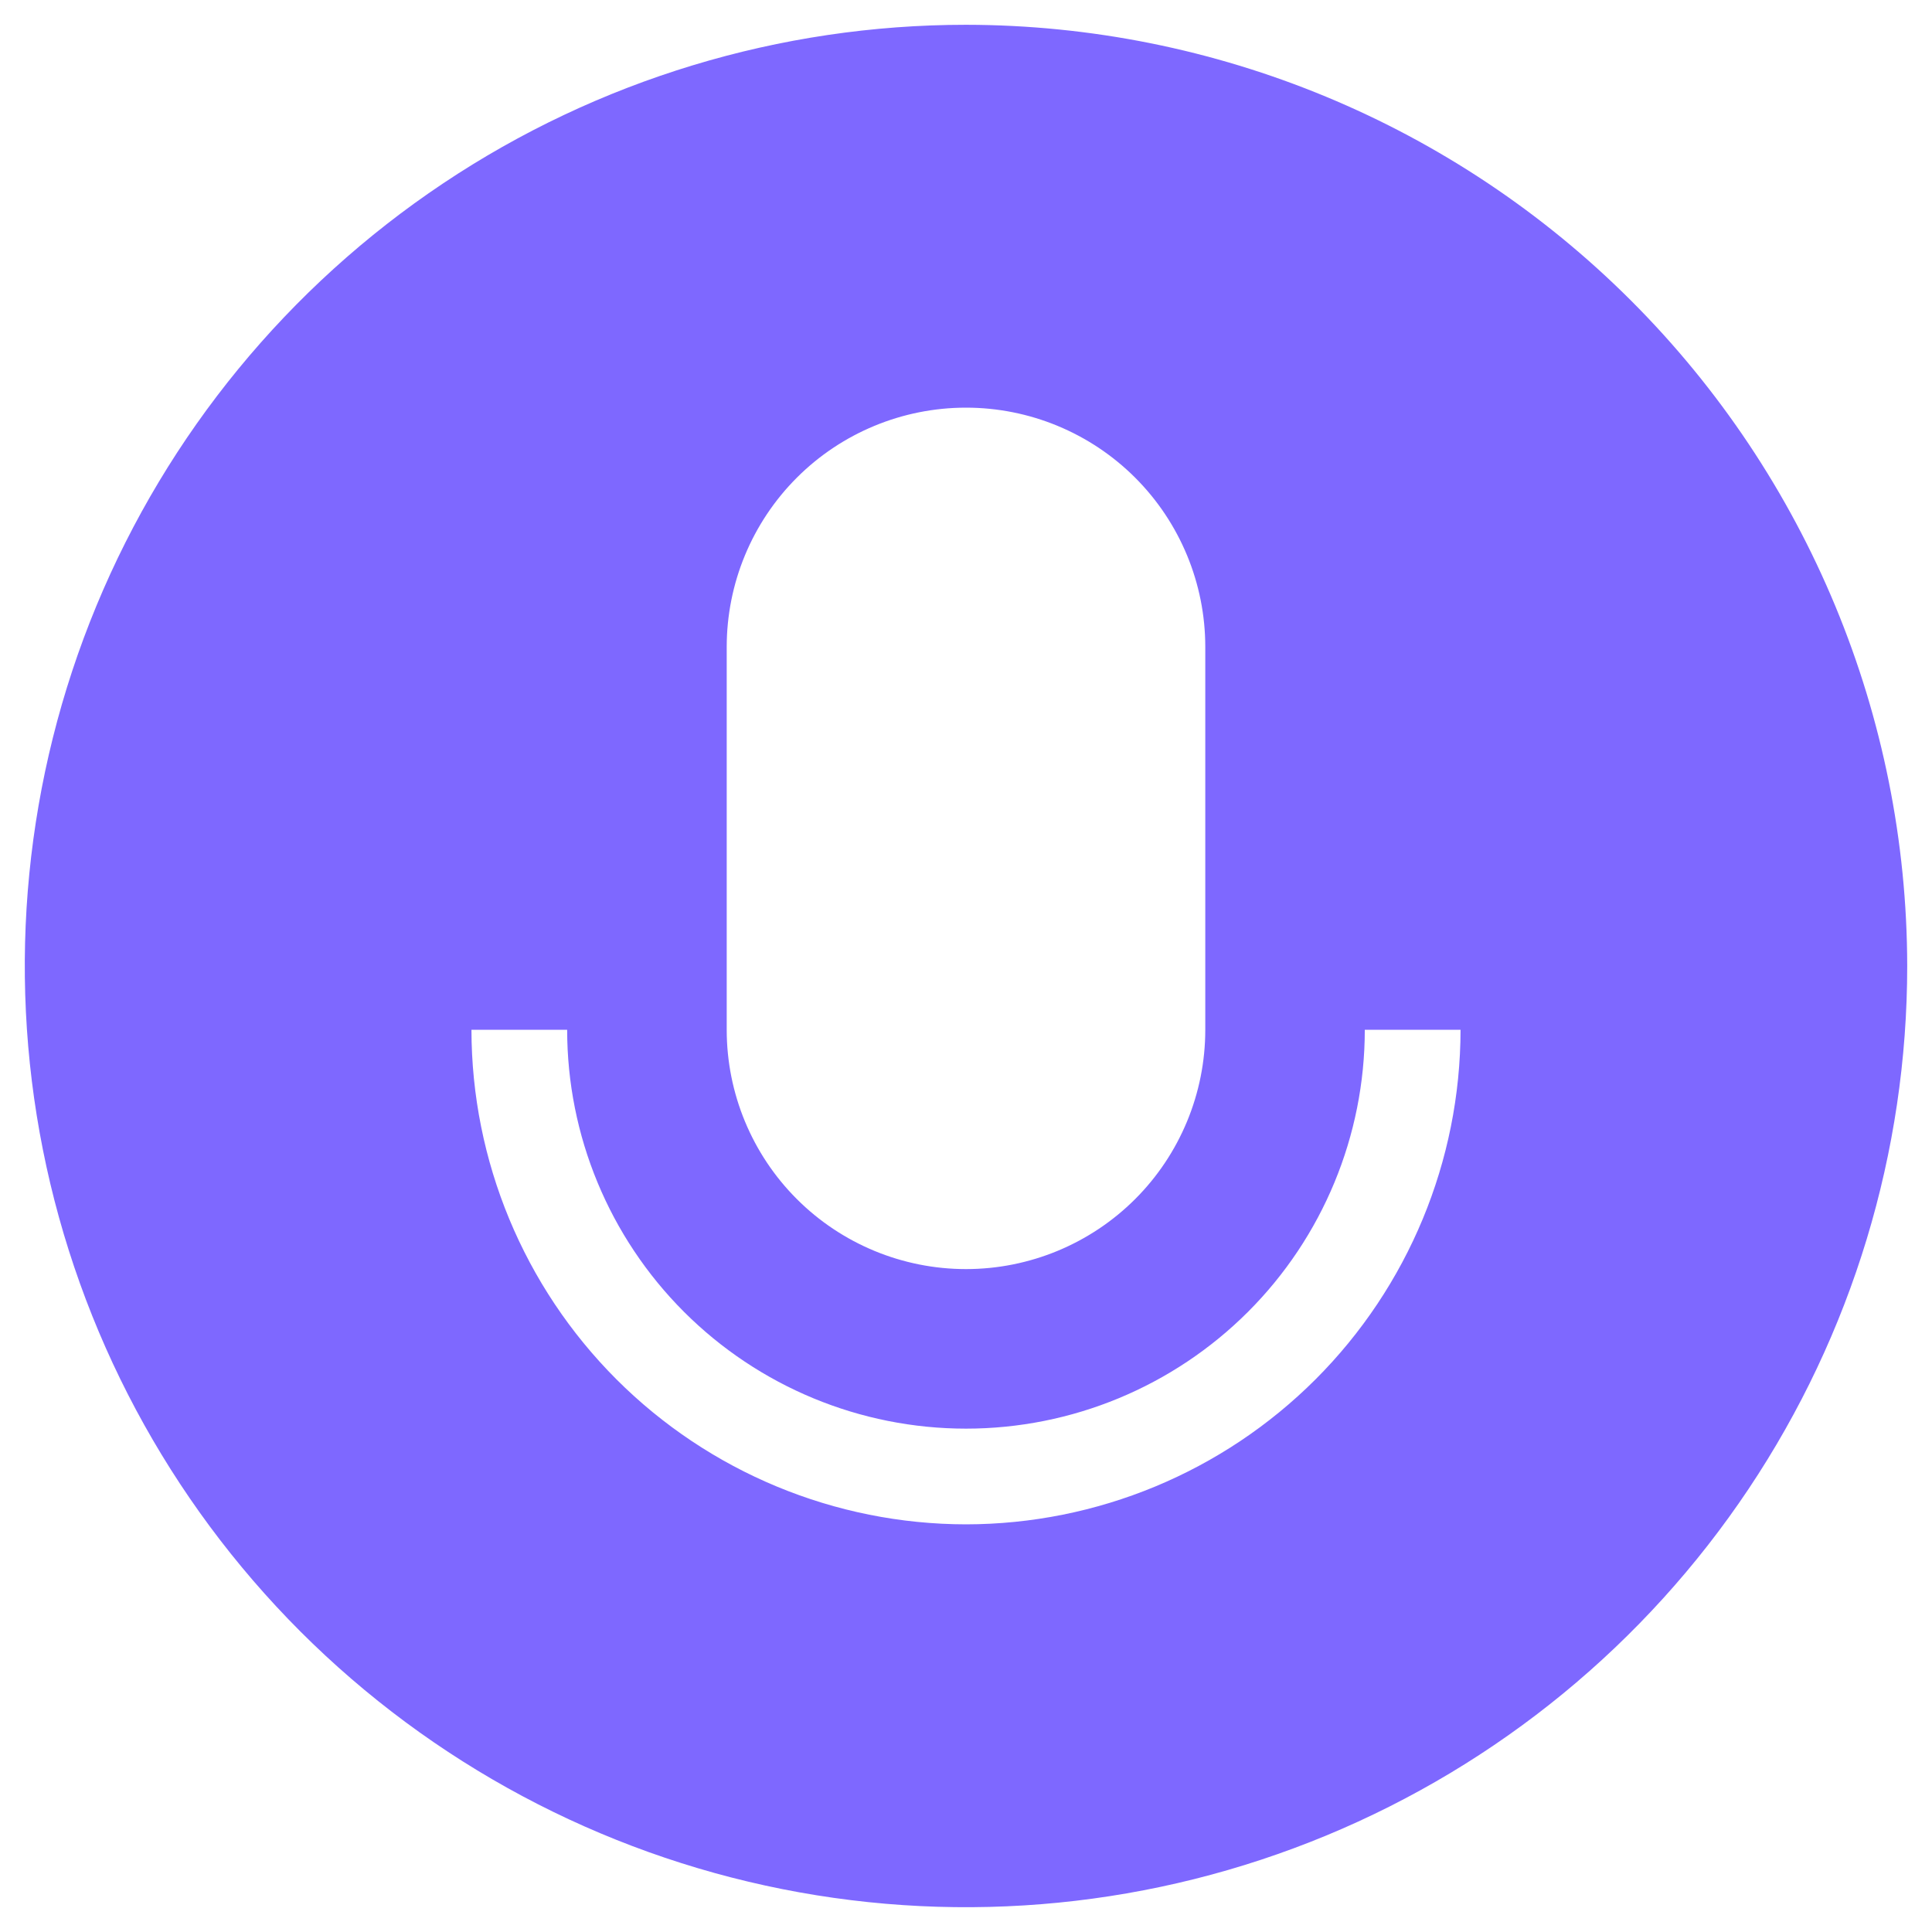 <svg width="41" height="41" viewBox="0 0 41 41" fill="none" xmlns="http://www.w3.org/2000/svg">
<path d="M20.5 0.526C16.549 0.526 12.688 1.697 9.403 3.892C6.118 6.087 3.558 9.206 2.046 12.856C0.535 16.506 0.139 20.522 0.91 24.397C1.681 28.271 3.583 31.83 6.376 34.624C9.17 37.417 12.729 39.319 16.603 40.09C20.478 40.861 24.494 40.465 28.144 38.953C31.793 37.442 34.913 34.882 37.108 31.597C39.303 28.312 40.474 24.45 40.474 20.5C40.468 15.204 38.361 10.127 34.617 6.383C30.872 2.638 25.796 0.532 20.5 0.526ZM15.422 13.729C15.422 12.382 15.957 11.091 16.909 10.138C17.861 9.186 19.153 8.651 20.5 8.651C21.847 8.651 23.138 9.186 24.091 10.138C25.043 11.091 25.578 12.382 25.578 13.729V21.854C25.578 23.201 25.043 24.493 24.091 25.445C23.138 26.397 21.847 26.932 20.5 26.932C19.153 26.932 17.861 26.397 16.909 25.445C15.957 24.493 15.422 23.201 15.422 21.854V13.729ZM20.5 32.349C17.718 32.346 15.05 31.239 13.082 29.272C11.115 27.304 10.008 24.637 10.005 21.854H12.036C12.036 24.099 12.928 26.252 14.515 27.839C16.103 29.426 18.255 30.318 20.5 30.318C22.745 30.318 24.897 29.426 26.485 27.839C28.072 26.252 28.963 24.099 28.963 21.854H30.995C30.992 24.637 29.885 27.304 27.918 29.272C25.95 31.239 23.282 32.346 20.5 32.349Z" fill="#7E68FF"/>
</svg>
